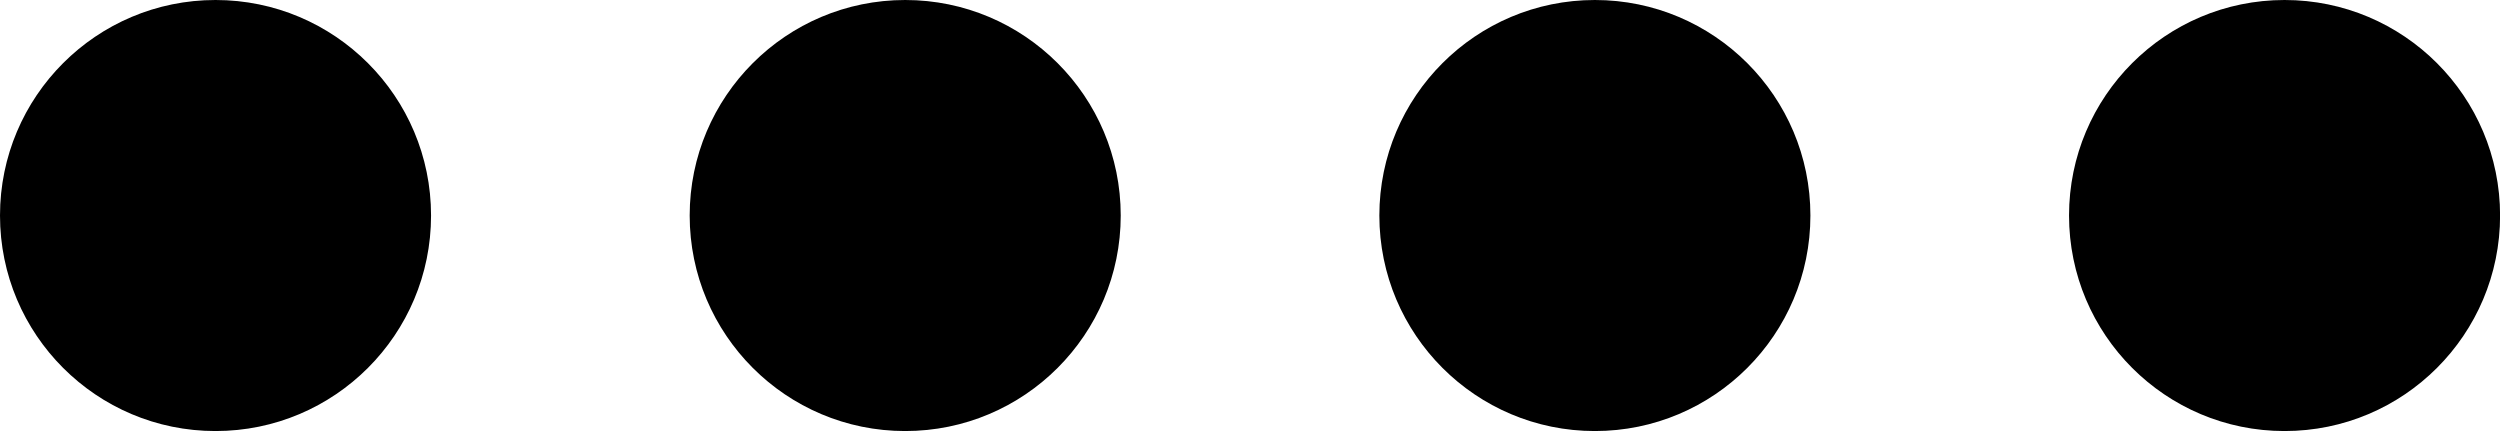 <svg xmlns="http://www.w3.org/2000/svg" width="5939" height="1024">
<path  d="M1024 511.997c0 141.386-57.308 269.386-149.962 362.04S653.384 1023.997 512 1023.997c-141.384 0-269.385-57.306-362.039-149.96S0 653.383 0 511.997c0-141.384 57.308-269.384 149.961-362.038S370.616-.002 512-.002s269.384 57.308 362.038 149.961S1024 370.613 1024 511.997z"/>
<path  d="M716.398 427.622c-.96-21.765-4.48-36.726-9.521-49.692-5.202-13.763-13.202-26.081-23.685-36.324-10.243-10.404-22.646-18.486-36.247-23.606-13.041-5.041-27.924-8.561-49.69-9.521-21.926-1.042-28.887-1.283-84.498-1.283s-62.572.241-84.416 1.201c-21.763.96-36.726 4.483-49.687 9.521-13.765 5.202-26.086 13.202-36.329 23.688-10.401 10.243-18.483 22.643-23.606 36.247-5.041 13.043-8.561 27.924-9.521 49.687-1.039 21.926-1.28 28.887-1.28 84.498s.241 62.572 1.201 84.416c.957 21.765 4.48 36.726 9.523 49.692 5.199 13.763 13.281 26.084 23.683 36.326 10.243 10.401 22.646 18.483 36.247 23.603 13.043 5.041 27.924 8.561 49.692 9.521 21.842.963 28.805 1.201 84.416 1.201s62.572-.238 84.416-1.201c21.763-.96 36.726-4.48 49.687-9.521a104.775 104.775 0 0 0 59.935-59.93c5.038-13.043 8.561-27.927 9.521-49.692.96-21.844 1.201-28.805 1.201-84.416s-.082-62.572-1.042-84.416zm-36.884 167.232c-.883 20.004-4.242 30.807-7.043 38.008a67.96 67.96 0 0 1-38.889 38.889c-7.201 2.801-18.081 6.159-38.008 7.037-21.604.963-28.083 1.201-82.734 1.201s-61.212-.238-82.737-1.201c-20.004-.878-30.807-4.237-38.008-7.037-8.881-3.282-16.963-8.484-23.524-15.286a63.656 63.656 0 0 1-15.283-23.524c-2.801-7.201-6.162-18.084-7.04-38.006-.963-21.604-1.201-28.088-1.201-82.739s.238-61.212 1.201-82.734c.878-20.004 4.239-30.807 7.04-38.008 3.282-8.883 8.481-16.963 15.365-23.526a63.623 63.623 0 0 1 23.524-15.281c7.201-2.801 18.084-6.159 38.006-7.043 21.604-.96 28.088-1.201 82.737-1.201 54.73 0 61.21.241 82.737 1.201 20.004.883 30.807 4.242 38.008 7.043 8.878 3.279 16.963 8.481 23.524 15.281a63.701 63.701 0 0 1 15.283 23.526c2.801 7.201 6.159 18.081 7.043 38.008.96 21.604 1.201 28.083 1.201 82.734s-.241 61.053-1.201 82.657z"/>
<path  d="M512.76 406.817c-58.089 0-105.221 47.127-105.221 105.221 0 58.092 47.132 105.221 105.221 105.221 58.092 0 105.219-47.13 105.219-105.221 0-58.094-47.127-105.221-105.219-105.221zm0 173.474c-37.686 0-68.255-30.564-68.255-68.252s30.569-68.255 68.255-68.255c37.688 0 68.252 30.566 68.252 68.255s-30.564 68.252-68.252 68.252zM646.707 402.657c0 13.565-10.998 24.566-24.566 24.566-13.565 0-24.566-11-24.566-24.566 0-13.568 11-24.563 24.566-24.563 13.568 0 24.566 10.995 24.566 24.563z"/>
<path  d="M2662.4 511.997c0 141.386-57.318 269.386-149.962 362.04-92.654 92.654-220.654 149.96-362.038 149.96s-269.384-57.306-362.038-149.96c-92.654-92.654-149.962-220.654-149.962-362.04 0-141.384 57.308-269.384 149.962-362.038S2009.016-.002 2150.4-.002c141.384 0 269.384 57.308 362.038 149.961 92.644 92.654 149.962 220.654 149.962 362.038z"/>
<path  d="M2355.2 384.996c-15.232 6.682-31.462 11.11-48.384 13.261 17.408-10.394 30.694-26.726 36.941-46.413-16.23 9.677-34.15 16.512-53.248 20.326-15.411-16.41-37.376-26.573-61.338-26.573-46.49 0-83.917 37.734-83.917 83.994 0 6.656.563 13.056 1.946 19.149-69.811-3.405-131.584-36.864-173.082-87.834-7.245 12.57-11.494 26.957-11.494 42.445 0 29.082 14.976 54.861 37.299 69.786-13.491-.256-26.726-4.173-37.939-10.342v.922c0 40.806 29.107 74.701 67.277 82.509-6.835 1.869-14.285 2.765-22.016 2.765-5.376 0-10.803-.307-15.898-1.434 10.88 33.254 41.754 57.702 78.464 58.496-28.57 22.349-64.845 35.814-104.115 35.814-6.886 0-13.491-.307-20.096-1.152 37.197 23.987 81.28 37.683 128.819 37.683 154.522 0 239.002-128 239.002-238.95 0-3.712-.128-7.296-.307-10.854 16.666-11.827 30.669-26.598 42.086-43.597z"/>
<path  d="M4300.8 511.997c0 141.386-57.318 269.386-149.965 362.04s-220.646 149.96-362.035 149.96c-141.389 0-269.389-57.306-362.035-149.96S3276.8 653.383 3276.8 511.997c0-141.384 57.318-269.384 149.965-362.038S3647.411-.002 3788.8-.002c141.389 0 269.389 57.308 362.035 149.961S4300.8 370.613 4300.8 511.997z"/>
<path  d="M3857.024 375.209h37.376v-65.126c-6.451-.888-28.621-2.885-54.477-2.885-53.914 0-90.829 33.912-90.829 96.241v57.359H3689.6v72.806h59.494v183.194h72.934V533.622h57.088l9.062-72.806h-66.176v-50.158c.026-21.043 5.683-35.448 35.021-35.448z"/>
<path  d="M5939.2 511.997c0 141.386-57.318 269.386-149.965 362.04s-220.646 149.96-362.035 149.96c-141.389 0-269.389-57.306-362.035-149.96S4915.2 653.383 4915.2 511.997c0-141.384 57.318-269.384 149.965-362.038S5285.811-.002 5427.2-.002c141.389 0 269.389 57.308 362.035 149.961S5939.2 370.613 5939.2 511.997z"/>
<path  d="M5631.898 716.8v-.018h.102V566.561c0-73.49-15.821-130.099-101.734-130.099-41.293 0-69.018 22.664-80.333 44.152h-1.203v-37.292h-81.459v273.459h84.838V581.375c0-35.653 6.758-70.129 50.893-70.129 43.52 0 44.16 40.689 44.16 72.415v133.138h84.736zM5229.158 443.338h84.915v273.459h-84.915V443.338zM5271.578 307.197c-27.136 0-49.178 22.034-49.178 49.188 0 27.151 22.042 49.646 49.178 49.646 27.162 0 49.203-22.495 49.203-49.646-.026-27.154-22.067-49.188-49.203-49.188z"/></svg>